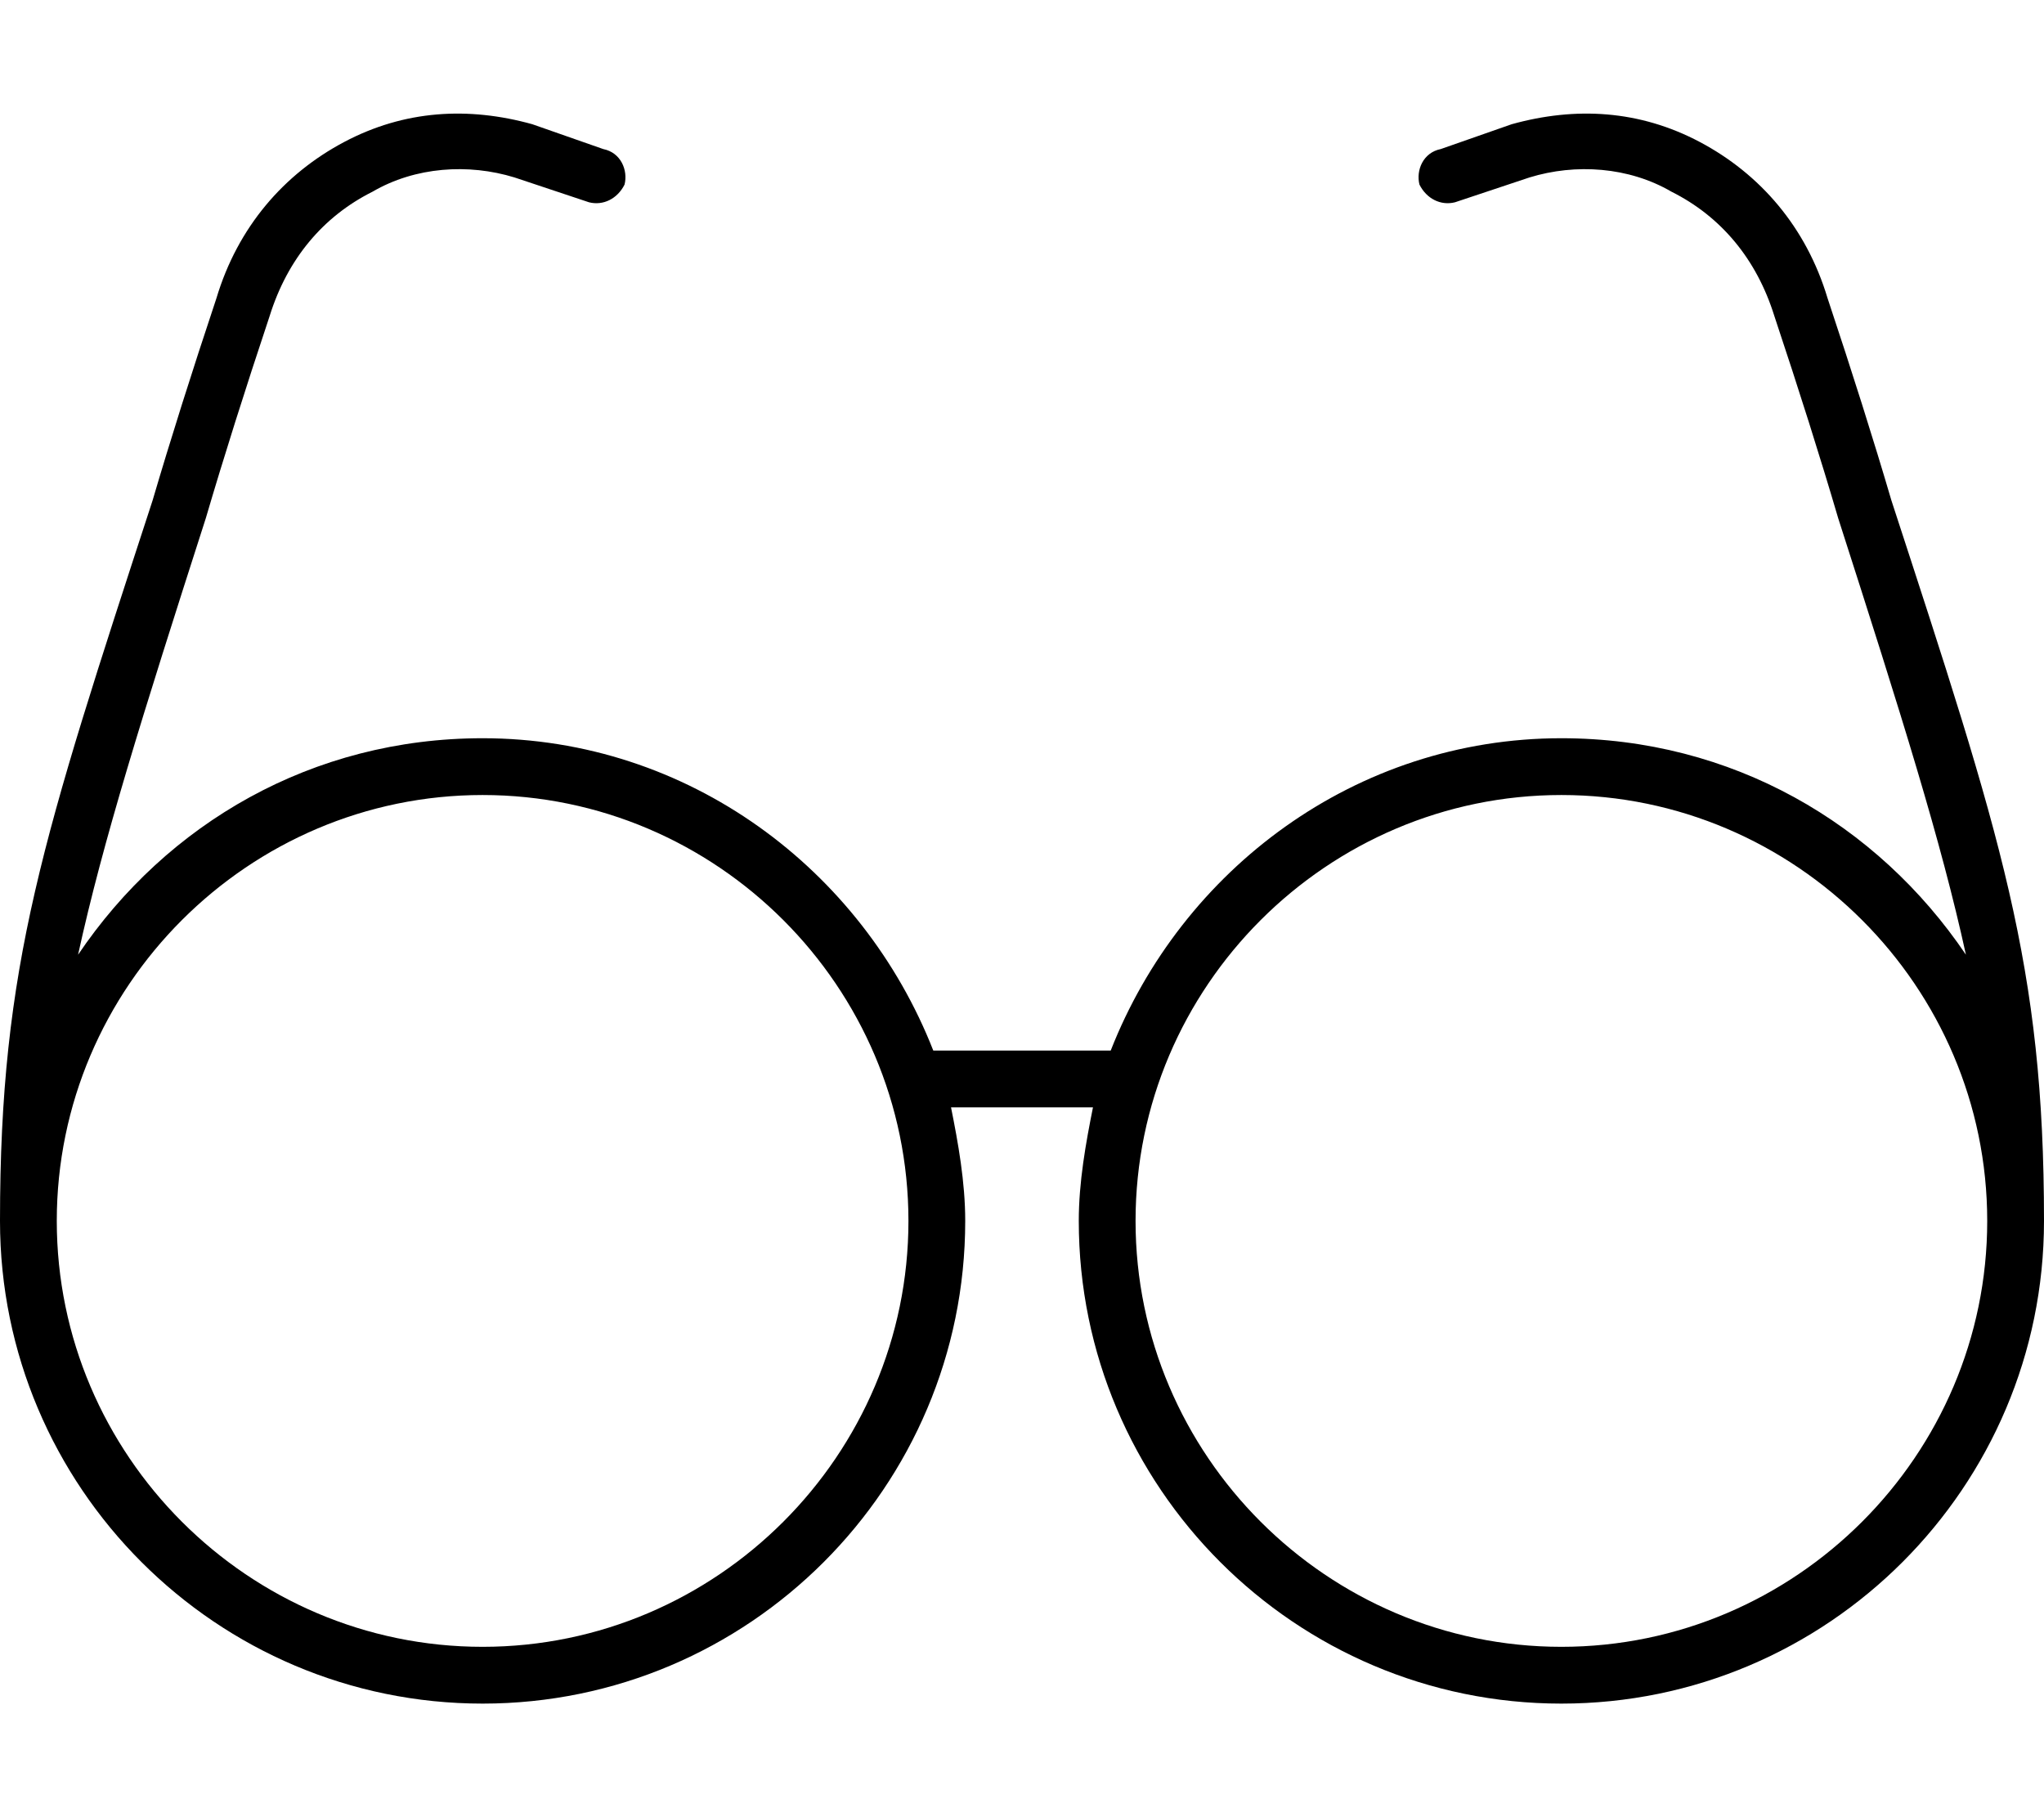 <svg xmlns="http://www.w3.org/2000/svg" viewBox="0 0 576 512"><!-- Font Awesome Pro 6.0.0-alpha1 by @fontawesome - https://fontawesome.com License - https://fontawesome.com/license (Commercial License) --><path d="M533 141C528 124 522 105 515 84C509 64 496 49 479 40C462 31 444 30 426 35L406 42C401 43 399 48 400 52C402 56 406 58 410 57L431 50C444 46 459 47 471 54C485 61 495 73 500 89C507 110 513 129 518 146C536 202 547 237 554 269C529 232 488 208 440 208C382 208 333 245 313 296H263C243 245 194 208 136 208C88 208 47 232 22 269C29 237 40 202 58 146C63 129 69 110 76 89C81 73 91 61 105 54C117 47 132 46 145 50L166 57C170 58 174 56 176 52C177 48 175 43 170 42L150 35C132 30 114 31 97 40C80 49 67 64 61 84C54 105 48 124 43 141C12 236 0 272 0 344C0 419 61 480 136 480S272 419 272 344C272 333 270 322 268 312H308C306 322 304 333 304 344C304 419 365 480 440 480S576 419 576 344C576 272 564 236 533 141ZM136 464C70 464 16 410 16 344S70 224 136 224S256 278 256 344S202 464 136 464ZM440 464C374 464 320 410 320 344S374 224 440 224S560 278 560 344S506 464 440 464Z"/></svg>